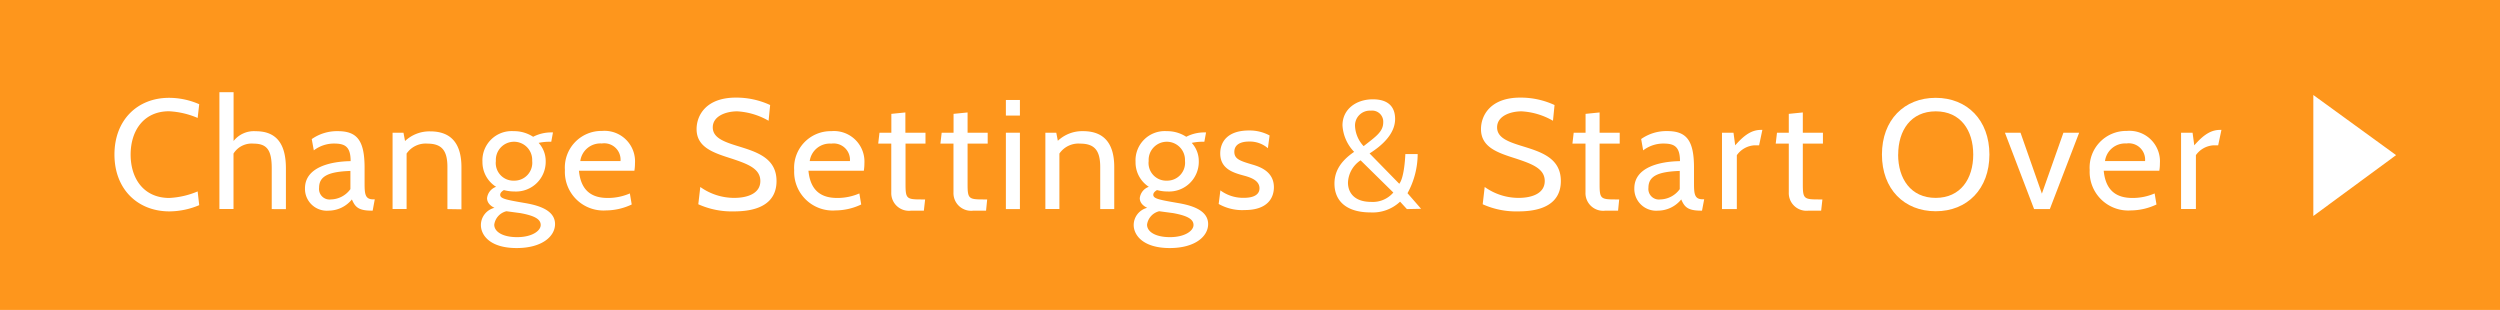 <svg xmlns="http://www.w3.org/2000/svg" viewBox="0 0 336.82 41.76"><defs><style>.cls-1{fill:#fe961c;}.cls-2{fill:#fff;}</style></defs><title>Asset 1</title><g id="Layer_2" data-name="Layer 2"><g id="Interactive_elements" data-name="Interactive elements"><rect class="cls-1" width="336.82" height="41.76"/><path class="cls-2" d="M15.42,20.82c0-4.66,3.11-7.64,7.35-7.64a10.16,10.16,0,0,1,4.07.86l-.21,1.85a11.24,11.24,0,0,0-3.86-.9c-3.38,0-5.17,2.58-5.17,5.84s1.79,5.84,5.21,5.84a11.23,11.23,0,0,0,3.82-.88l.21,1.85a10.38,10.38,0,0,1-4.05.84C18.53,28.46,15.42,25.48,15.42,20.82Z"/><path class="cls-2" d="M36.61,28.17v-5.5c0-2.44-.63-3.32-2.46-3.32a2.88,2.88,0,0,0-2.69,1.34v7.47H29.56V12.42h1.91V19a3.48,3.48,0,0,1,3-1.32c3,0,4.05,2,4.05,5v5.5Z"/><path class="cls-2" d="M50.21,28.38h-.15c-1.83,0-2.23-.55-2.65-1.51a4.07,4.07,0,0,1-3.15,1.51,2.94,2.94,0,0,1-3.17-3c0-2.9,3.53-3.63,6.15-3.67,0-2-.8-2.37-2.25-2.37a4.48,4.48,0,0,0-2.71.92L42,18.74a5.93,5.93,0,0,1,3.49-1.07c2.6,0,3.63,1.22,3.63,4.93v2.1c0,1.47.08,2.16,1.18,2.16h.19Zm-3-5.35c-3,.1-4.22.73-4.22,2.27a1.42,1.42,0,0,0,1.6,1.57,3.33,3.33,0,0,0,2.62-1.39Z"/><path class="cls-2" d="M60.28,28.17V22.5c0-2.18-.73-3.15-2.69-3.15a3.11,3.11,0,0,0-2.81,1.34v7.47H52.89V17.88h1.47L54.57,19a4.79,4.79,0,0,1,3.4-1.3c3,0,4.2,1.87,4.2,4.83v5.67Z"/><path class="cls-2" d="M64.79,30.31A2.4,2.4,0,0,1,66.62,28c-.88-.42-1-1-1-1.3a1.83,1.83,0,0,1,1.22-1.53A3.92,3.92,0,0,1,65,21.81a3.94,3.94,0,0,1,4.2-4.14,4.71,4.71,0,0,1,2.63.76,5.28,5.28,0,0,1,2.5-.59h.17l-.23,1.26h-.48a7,7,0,0,0-1.22.15,3.62,3.62,0,0,1,.95,2.46,4,4,0,0,1-4.16,4.09,5.64,5.64,0,0,1-1.47-.19c-.29.17-.5.38-.5.63,0,.52.76.67,3.19,1.09,1.62.27,4.2.84,4.2,2.86,0,1.66-1.76,3.23-5.17,3.23C66,33.42,64.79,31.68,64.79,30.31Zm3.44-1.85a2.16,2.16,0,0,0-1.64,1.81c0,.94,1.11,1.68,3.09,1.68s3.17-.84,3.17-1.64-.88-1.26-2.75-1.6Zm-1.43-6.72a2.38,2.38,0,0,0,2.46,2.6,2.41,2.41,0,0,0,2.44-2.67,2.45,2.45,0,1,0-4.89.06Z"/><path class="cls-2" d="M78,23c.27,2.86,1.91,3.67,3.86,3.67a7.4,7.4,0,0,0,3-.61l.25,1.49a8.22,8.22,0,0,1-3.44.8,5.2,5.2,0,0,1-5.56-5.44,4.93,4.93,0,0,1,5-5.27A4.11,4.11,0,0,1,85.55,22a6,6,0,0,1-.08,1Zm.17-1.3H83.6a2.2,2.2,0,0,0-2.52-2.37A2.73,2.73,0,0,0,78.18,21.72Z"/><path class="cls-2" d="M94.08,27.52l.27-2.33a7.83,7.83,0,0,0,4.58,1.47c1.81,0,3.51-.61,3.51-2.27s-1.68-2.29-3.8-3c-2.44-.78-4.79-1.49-4.79-4,0-1.83,1.26-4.24,5.29-4.24a10.85,10.85,0,0,1,4.62,1l-.21,2.12A9.52,9.52,0,0,0,99.33,15c-1.51,0-3.3.63-3.3,2.16,0,1.36,1.41,1.91,3.17,2.46,2.58.8,5.42,1.57,5.42,4.77,0,1.55-.65,4.09-5.73,4.09A11,11,0,0,1,94.08,27.52Z"/><path class="cls-2" d="M108.92,23c.27,2.86,1.91,3.67,3.86,3.67a7.4,7.4,0,0,0,3-.61l.25,1.49a8.22,8.22,0,0,1-3.44.8A5.2,5.2,0,0,1,107,22.94a4.93,4.93,0,0,1,5-5.27A4.11,4.11,0,0,1,116.46,22a5.87,5.87,0,0,1-.08,1Zm.17-1.3h5.42A2.2,2.2,0,0,0,112,19.35,2.73,2.73,0,0,0,109.09,21.72Z"/><path class="cls-2" d="M124.47,28.38h-1.7a2.38,2.38,0,0,1-2.69-2.46V19.35h-1.76l.17-1.47h1.6V15.34l1.89-.19v2.73h2.71v1.47H122v5.42c0,2,.13,2.1,2.16,2.1h.48Z"/><path class="cls-2" d="M132.85,28.38h-1.7a2.38,2.38,0,0,1-2.69-2.46V19.35H126.7l.17-1.47h1.6V15.34l1.89-.19v2.73h2.71v1.47h-2.71v5.42c0,2,.13,2.1,2.16,2.1H133Z"/><path class="cls-2" d="M135.52,15.57v-2.1h1.89v2.1Zm0,12.6V17.88h1.89V28.17Z"/><path class="cls-2" d="M148.23,28.17V22.5c0-2.18-.73-3.15-2.69-3.15a3.11,3.11,0,0,0-2.81,1.34v7.47h-1.89V17.88h1.47l.21,1.09a4.79,4.79,0,0,1,3.4-1.3c3,0,4.2,1.87,4.2,4.83v5.67Z"/><path class="cls-2" d="M152.74,30.31A2.4,2.4,0,0,1,154.56,28c-.88-.42-1-1-1-1.3a1.83,1.83,0,0,1,1.22-1.53,3.92,3.92,0,0,1-1.79-3.36,3.94,3.94,0,0,1,4.2-4.14,4.71,4.71,0,0,1,2.63.76,5.28,5.28,0,0,1,2.5-.59h.17l-.23,1.26h-.48a7,7,0,0,0-1.22.15,3.62,3.62,0,0,1,.95,2.46,4,4,0,0,1-4.16,4.09,5.64,5.64,0,0,1-1.47-.19c-.29.17-.5.38-.5.63,0,.52.76.67,3.19,1.09,1.62.27,4.2.84,4.2,2.86,0,1.66-1.76,3.23-5.17,3.23C154,33.42,152.74,31.68,152.74,30.31Zm3.44-1.85a2.16,2.16,0,0,0-1.64,1.81c0,.94,1.11,1.68,3.09,1.68s3.17-.84,3.17-1.64-.88-1.26-2.75-1.6Zm-1.43-6.72a2.38,2.38,0,0,0,2.46,2.6,2.41,2.41,0,0,0,2.44-2.67,2.45,2.45,0,1,0-4.89.06Z"/><path class="cls-2" d="M164.19,27.48l.23-1.83a5.13,5.13,0,0,0,3.21,1c1.32,0,2.06-.46,2.06-1.28,0-1.07-1.22-1.47-2.06-1.7-1.41-.38-3.23-.88-3.23-3,0-1.57,1-3.09,3.86-3.09a5.68,5.68,0,0,1,2.79.67l-.23,1.72a3.72,3.72,0,0,0-2.52-.9c-1.18,0-2,.42-2,1.39s.78,1.22,2.39,1.7c1,.29,2.94.92,2.94,3.07,0,1.36-.78,3.07-3.93,3.07A6.43,6.43,0,0,1,164.19,27.48Z"/><path class="cls-2" d="M189.55,28.17l-.92-1a5.38,5.38,0,0,1-3.95,1.45c-3.51,0-4.89-1.74-4.89-3.88,0-1.62.78-3,2.65-4.28a5.61,5.61,0,0,1-1.57-3.57c0-2.2,1.87-3.51,4.09-3.51s3,1.15,3,2.65c0,2-1.76,3.59-3.44,4.64l4,4.09c.61-.76.78-3.11.82-4H191a11,11,0,0,1-1.37,5.27l1.83,2.1Zm-6.24-6.57a3.77,3.77,0,0,0-1.7,3c0,1.43.94,2.6,3.11,2.6a3.64,3.64,0,0,0,3-1.26ZM182.56,17a4.24,4.24,0,0,0,1.16,2.69c1.62-1.28,2.64-1.93,2.64-3.21a1.49,1.49,0,0,0-1.66-1.57A2,2,0,0,0,182.56,17Z"/><path class="cls-2" d="M199.76,27.52l.27-2.33a7.83,7.83,0,0,0,4.58,1.47c1.81,0,3.51-.61,3.51-2.27s-1.68-2.29-3.8-3c-2.44-.78-4.79-1.49-4.79-4,0-1.83,1.26-4.24,5.29-4.24a10.85,10.85,0,0,1,4.62,1l-.21,2.12A9.52,9.52,0,0,0,205,15c-1.51,0-3.3.63-3.3,2.16,0,1.36,1.41,1.91,3.17,2.46,2.58.8,5.42,1.57,5.42,4.77,0,1.55-.65,4.09-5.73,4.09A11,11,0,0,1,199.76,27.52Z"/><path class="cls-2" d="M218,28.38h-1.7a2.38,2.38,0,0,1-2.69-2.46V19.35h-1.76l.17-1.47h1.6V15.34l1.89-.19v2.73h2.71v1.47h-2.71v5.42c0,2,.13,2.1,2.16,2.1h.48Z"/><path class="cls-2" d="M229.31,28.38h-.15c-1.83,0-2.23-.55-2.65-1.51a4.07,4.07,0,0,1-3.15,1.51,2.94,2.94,0,0,1-3.17-3c0-2.9,3.53-3.63,6.15-3.67,0-2-.8-2.37-2.25-2.37a4.48,4.48,0,0,0-2.71.92l-.27-1.53a5.93,5.93,0,0,1,3.49-1.07c2.6,0,3.63,1.22,3.63,4.93v2.1c0,1.47.08,2.16,1.18,2.16h.19Zm-3-5.35c-3,.1-4.22.73-4.22,2.27a1.42,1.42,0,0,0,1.6,1.57,3.33,3.33,0,0,0,2.62-1.39Z"/><path class="cls-2" d="M237,19.58h-.65A3.13,3.13,0,0,0,234,20.91v7.26h-2V17.88h1.55l.23,1.7c1.24-1.41,2.23-2.08,3.49-2.08h.17Z"/><path class="cls-2" d="M245.36,28.38h-1.7A2.38,2.38,0,0,1,241,25.92V19.35h-1.76l.17-1.47H241V15.34l1.89-.19v2.73h2.71v1.47h-2.71v5.42c0,2,.13,2.1,2.16,2.1h.48Z"/><path class="cls-2" d="M253.55,20.82c0-4.66,3-7.64,7.24-7.64s7.24,3,7.24,7.64-3,7.64-7.24,7.64S253.55,25.48,253.55,20.82Zm2.18,0c0,3.25,1.7,5.84,5.06,5.84s5.06-2.58,5.06-5.84S264.15,15,260.8,15,255.74,17.57,255.74,20.82Z"/><path class="cls-2" d="M276.17,28.17h-2.12l-3.93-10.29h2.1l2.88,8.21L278,17.88h2.12Z"/><path class="cls-2" d="M283.43,23c.27,2.86,1.91,3.67,3.86,3.67a7.4,7.4,0,0,0,3-.61l.25,1.49a8.23,8.23,0,0,1-3.44.8,5.2,5.2,0,0,1-5.56-5.44,4.93,4.93,0,0,1,5-5.27A4.11,4.11,0,0,1,291,22a5.87,5.87,0,0,1-.08,1Zm.17-1.3H289a2.2,2.2,0,0,0-2.52-2.37A2.73,2.73,0,0,0,283.6,21.72Z"/><path class="cls-2" d="M298.85,19.58h-.65a3.13,3.13,0,0,0-2.35,1.32v7.26h-2V17.88h1.55l.23,1.7c1.24-1.41,2.23-2.08,3.49-2.08h.17Z"/><polygon class="cls-2" points="311.67 29.1 322.82 20.9 311.67 12.8 311.67 29.1"/></g></g></svg>
